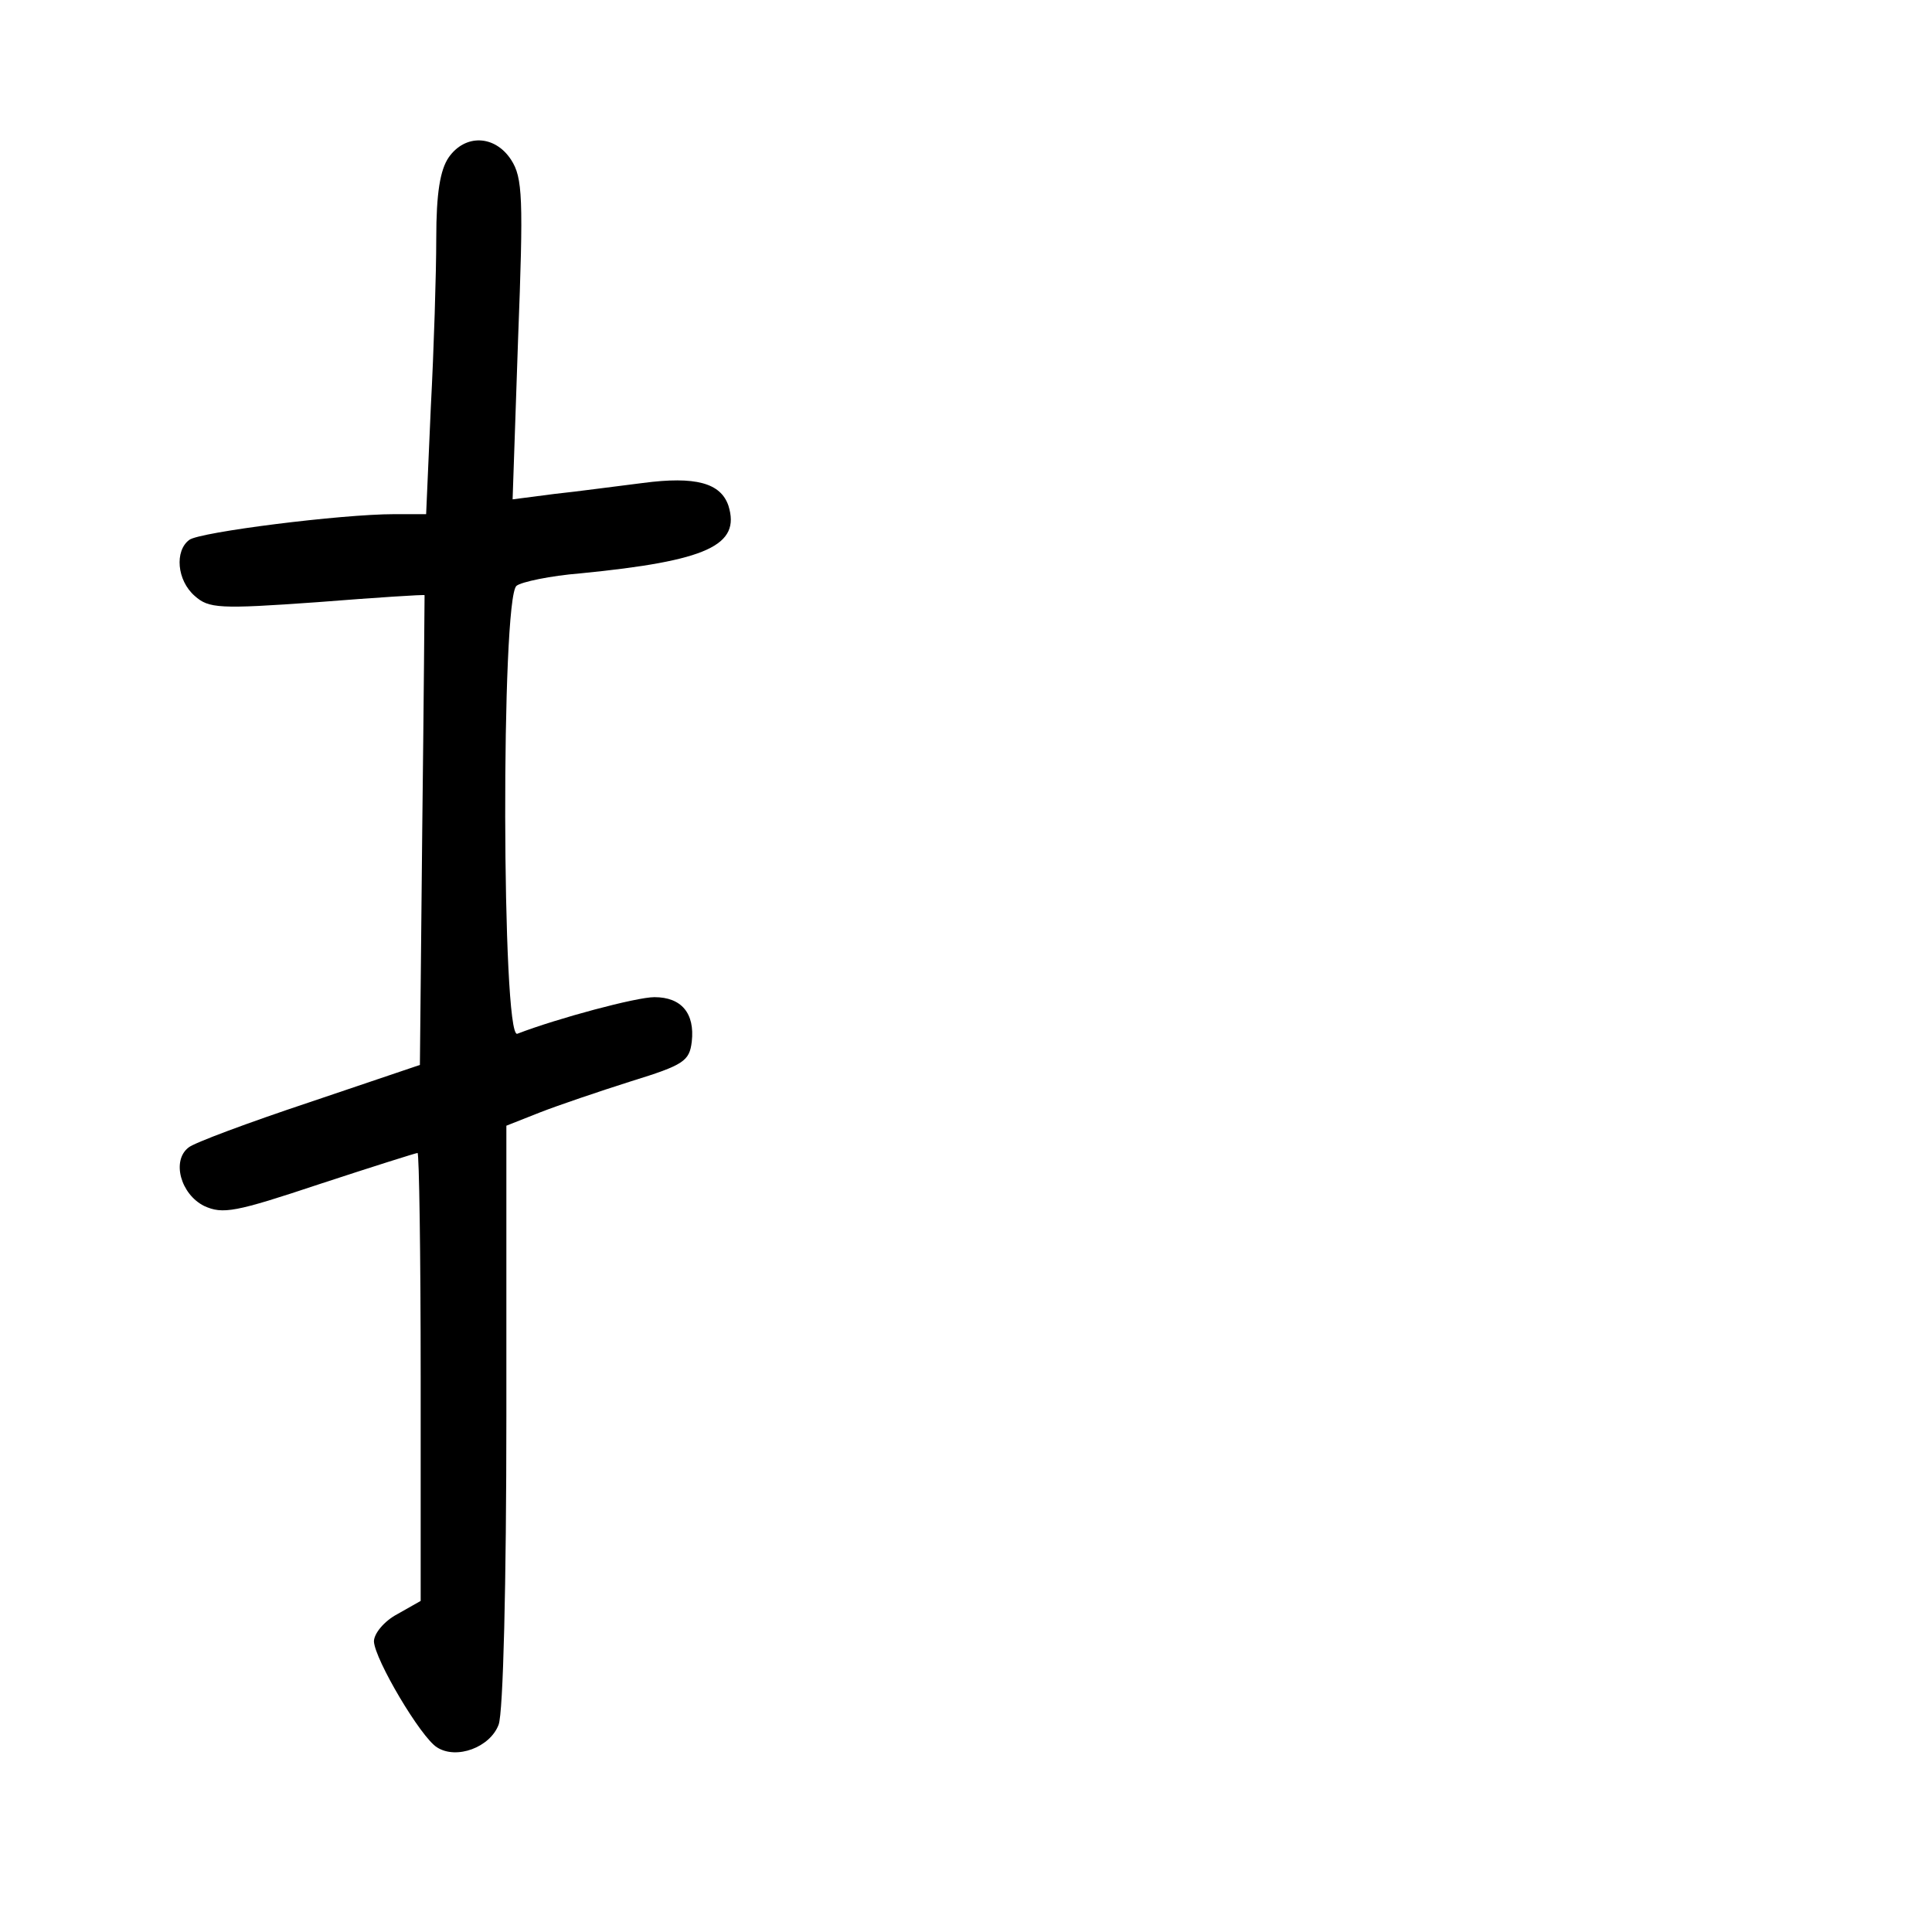 <?xml version="1.0" standalone="no"?>
<!DOCTYPE svg PUBLIC "-//W3C//DTD SVG 20010904//EN"
 "http://www.w3.org/TR/2001/REC-SVG-20010904/DTD/svg10.dtd">
<svg version="1.0" xmlns="http://www.w3.org/2000/svg"
 width="248pt" height="248pt" viewBox="0 0 248 248"
 preserveAspectRatio="xMidYMid meet">
<g transform="translate(0,248) scale(0.1,-0.1)"
fill="#000000" stroke="none">
<path d="M576 2278 c-11 -16 -16 -46 -16 -104 0 -44 -3 -142 -7 -217 l-6 -137
-41 0 c-68 0 -250 -23 -263 -33 -19 -14 -16 -52 7 -72 18 -16 31 -17 157 -8
76 6 138 10 138 9 0 -1 -1 -136 -3 -302 l-3 -301 -142 -48 c-78 -26 -148 -52
-155 -58 -22 -17 -10 -60 20 -75 24 -11 40 -8 148 28 67 22 124 40 126 40 2 0
4 -129 4 -287 l0 -288 -30 -17 c-17 -9 -30 -25 -30 -35 1 -23 60 -123 81 -136
25 -16 68 0 79 29 6 15 10 183 10 397 l0 372 43 17 c23 9 76 27 117 40 68 21
75 26 78 51 4 36 -13 57 -48 57 -23 0 -124 -27 -176 -47 -20 -7 -21 559 -1
575 6 5 44 13 82 16 163 16 206 36 190 87 -10 29 -42 38 -110 29 -33 -4 -84
-11 -113 -14 l-54 -7 7 205 c7 182 6 208 -9 231 -21 32 -59 33 -80 3z"/>
</g>
</svg>
